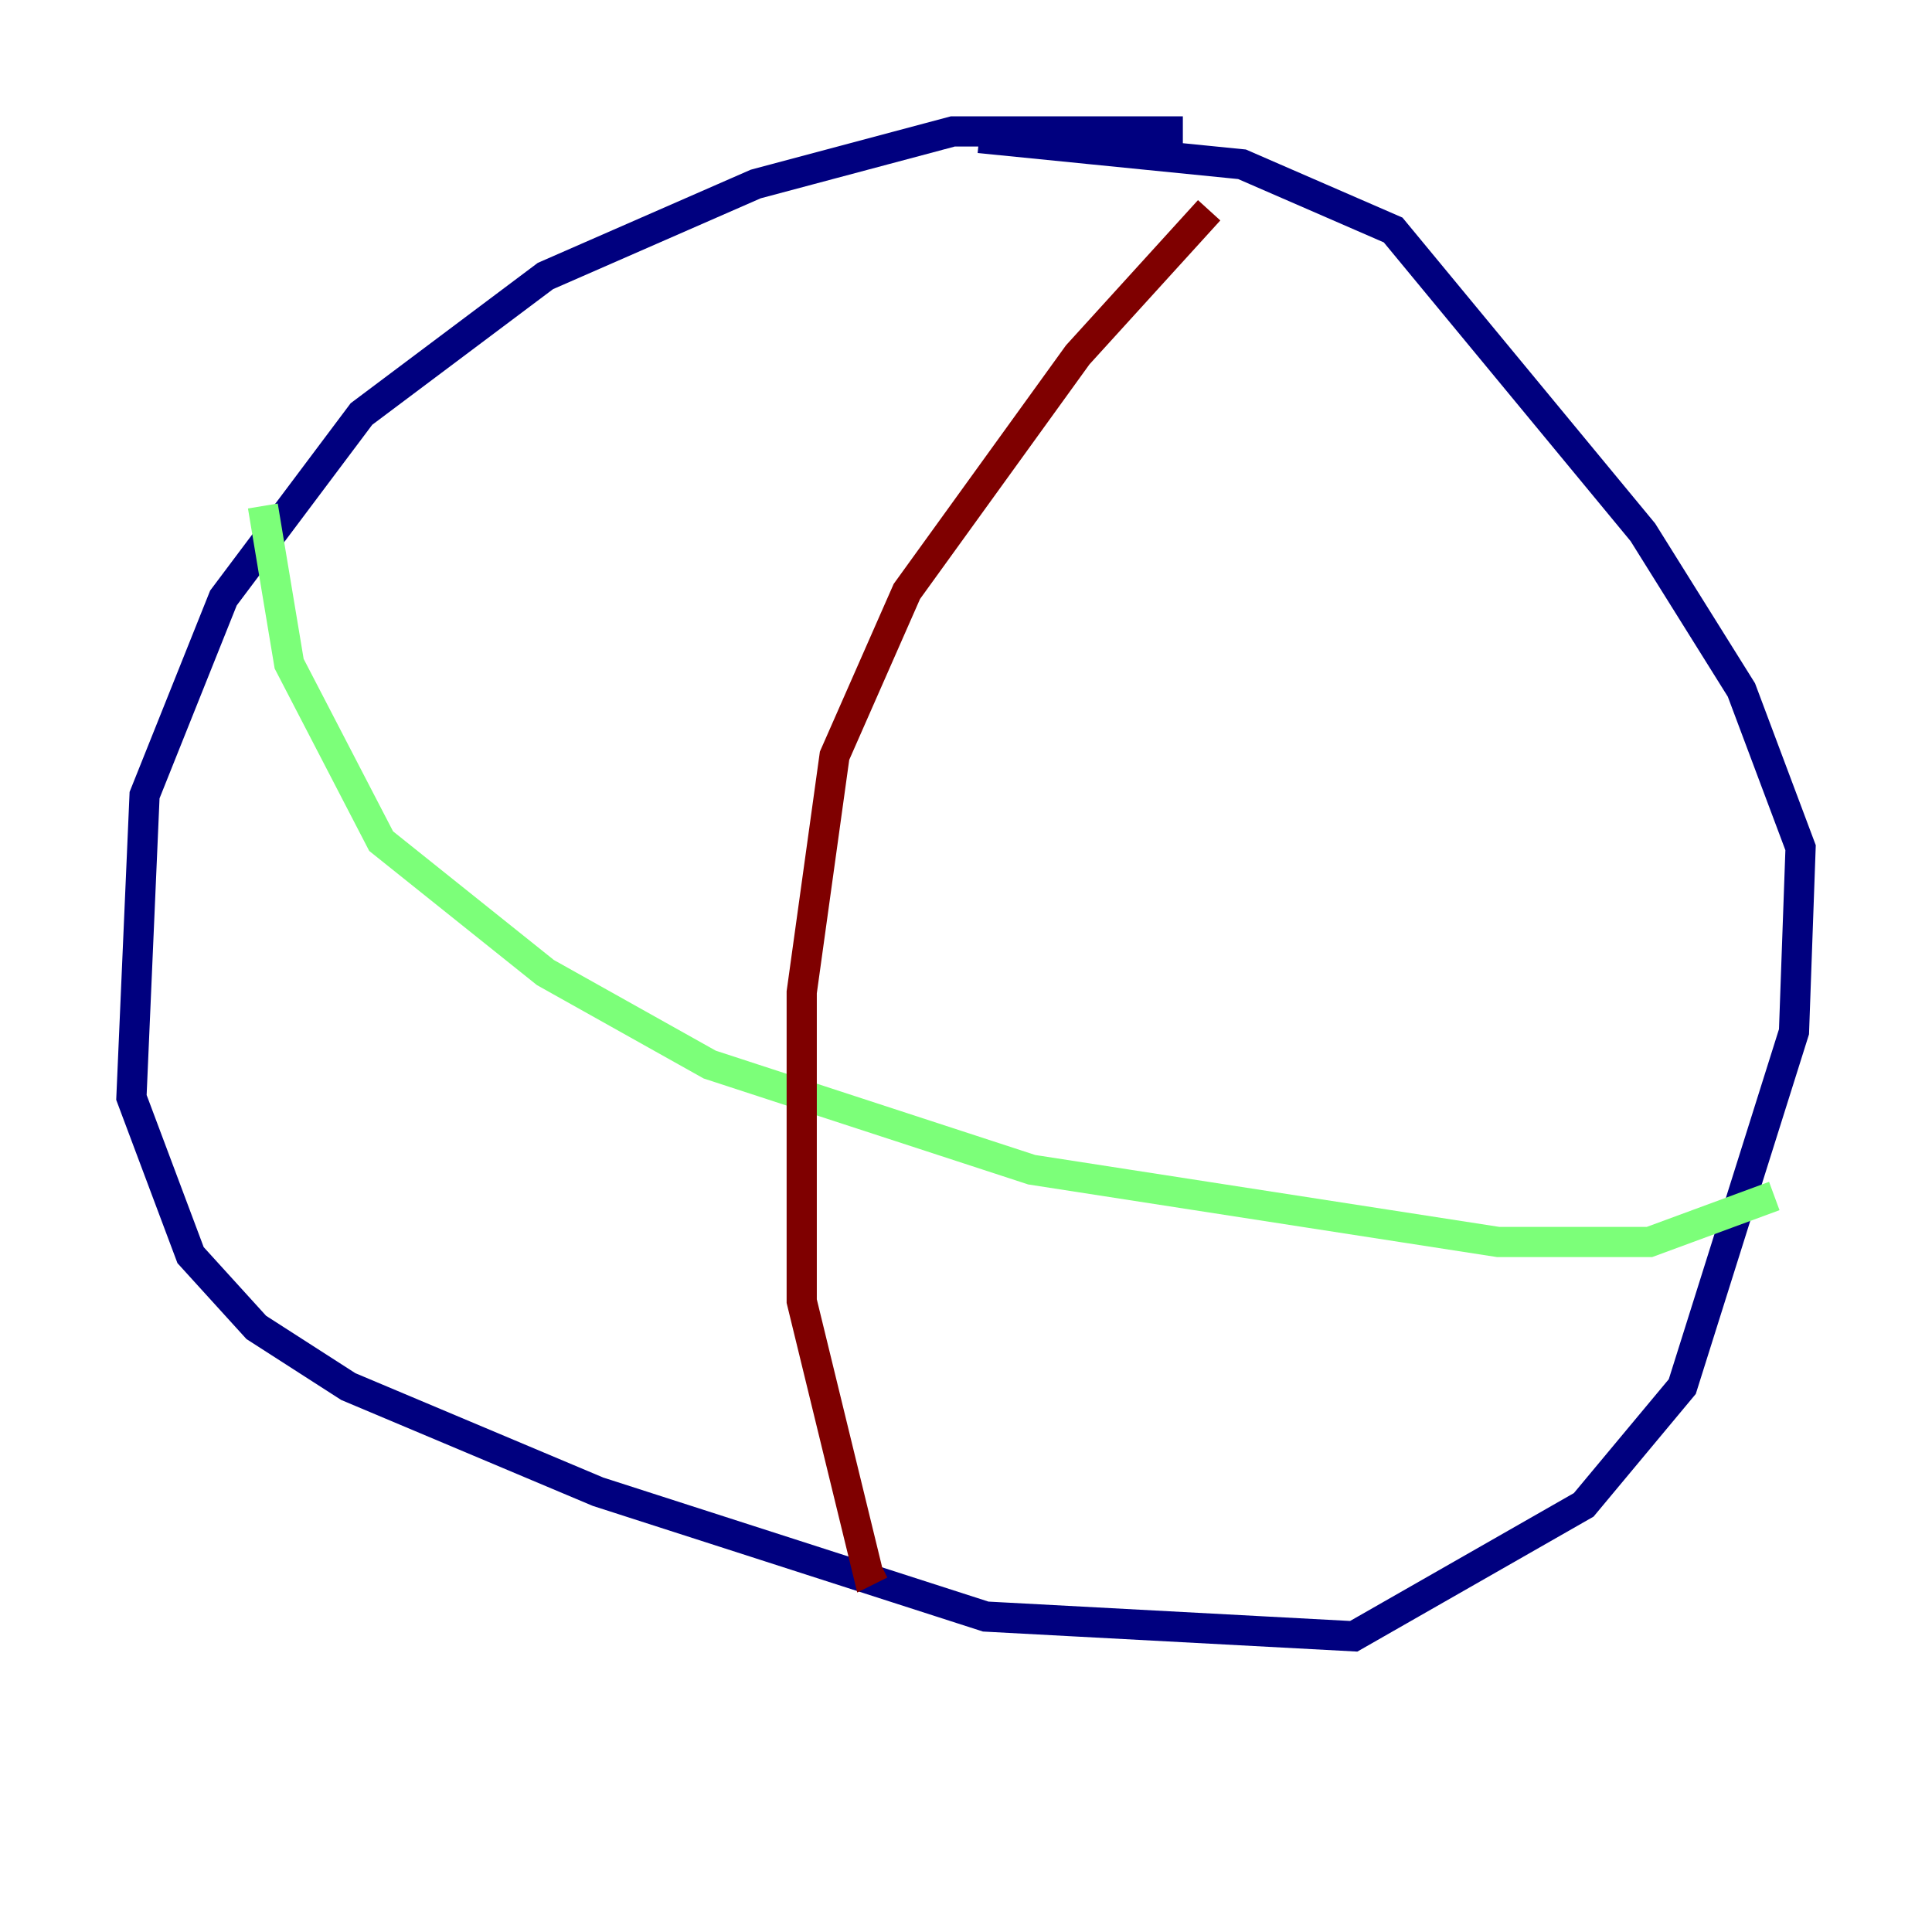 <?xml version="1.0" encoding="utf-8" ?>
<svg baseProfile="tiny" height="128" version="1.2" viewBox="0,0,128,128" width="128" xmlns="http://www.w3.org/2000/svg" xmlns:ev="http://www.w3.org/2001/xml-events" xmlns:xlink="http://www.w3.org/1999/xlink"><defs /><polyline fill="none" points="78.367,8.707 63.129,8.707 50.068,12.191 36.136,18.286 23.946,27.429 14.803,39.619 9.578,52.68 8.707,72.707 12.626,83.156 16.98,87.946 23.075,91.864 39.619,98.83 65.306,107.102 89.687,108.408 104.925,99.701 111.456,91.864 118.857,68.354 119.293,56.163 115.374,45.714 108.844,35.265 92.299,15.238 82.286,10.884 64.871,9.143" stroke="#00007f" stroke-width="2" /><polyline fill="none" points="17.415,33.524 19.157,43.973 25.252,55.728 36.136,64.435 47.02,70.531 68.354,77.497 99.265,82.286 109.279,82.286 117.551,79.238" stroke="#7cff79" stroke-width="2" /><polyline fill="none" points="80.109,13.932 71.401,23.51 60.082,39.184 55.292,50.068 53.116,65.742 53.116,86.204 57.469,104.054 58.34,103.619" stroke="#7f0000" stroke-width="2" /></svg>